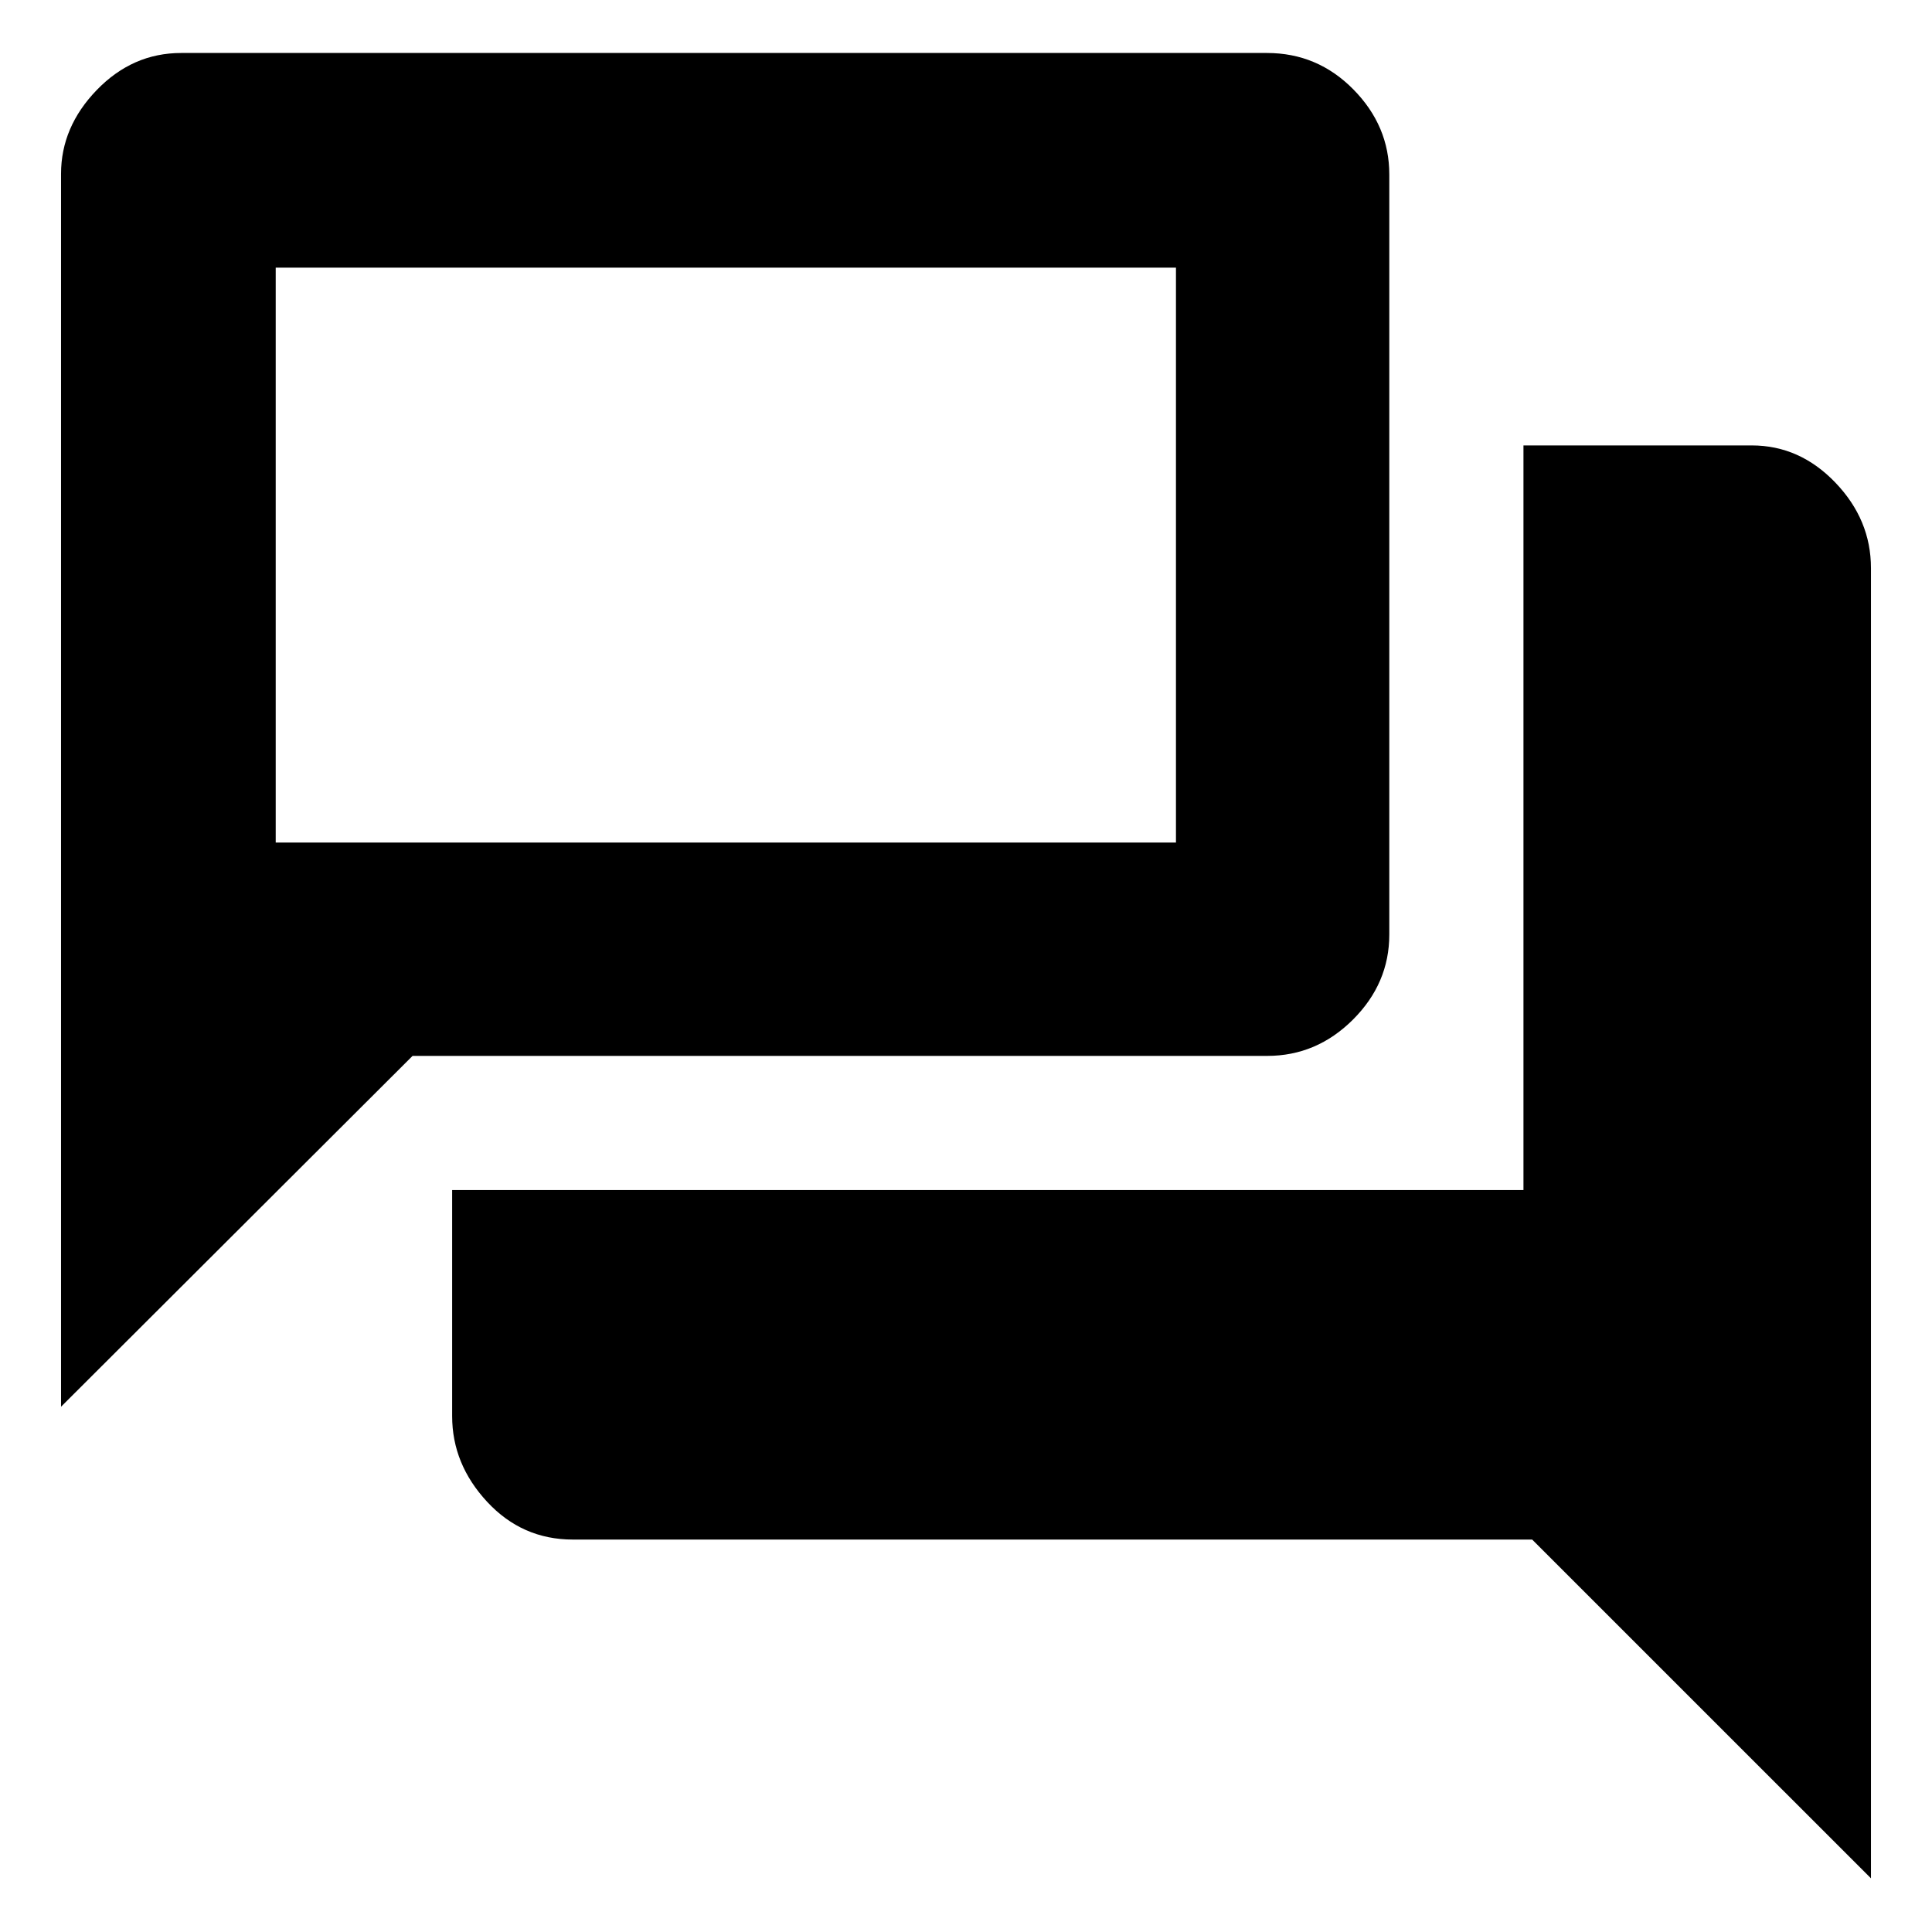 <svg xmlns="http://www.w3.org/2000/svg" height="40" viewBox="0 -960 960 960" width="40"><path d="M284.65-195q-25.17 0-42.57-18.73-17.41-18.74-17.41-42.6v-112.34H757v-370h113.44q23.82 0 41.52 18.45 17.71 18.45 17.71 42.55v651L761.33-195H284.65ZM30.33-261v-612.6q0-23.33 17.78-41.7Q65.89-933.67 90-933.67h539.56q25.1 0 42.94 18.12 17.83 18.11 17.83 42.22v377.72q0 24.23-18.06 42.26-18.07 18.02-42.6 18.02H205L30.33-261Zm554-280.33V-827H137v285.67h447.33Zm-447.33 0V-827v285.67Z"/></svg>